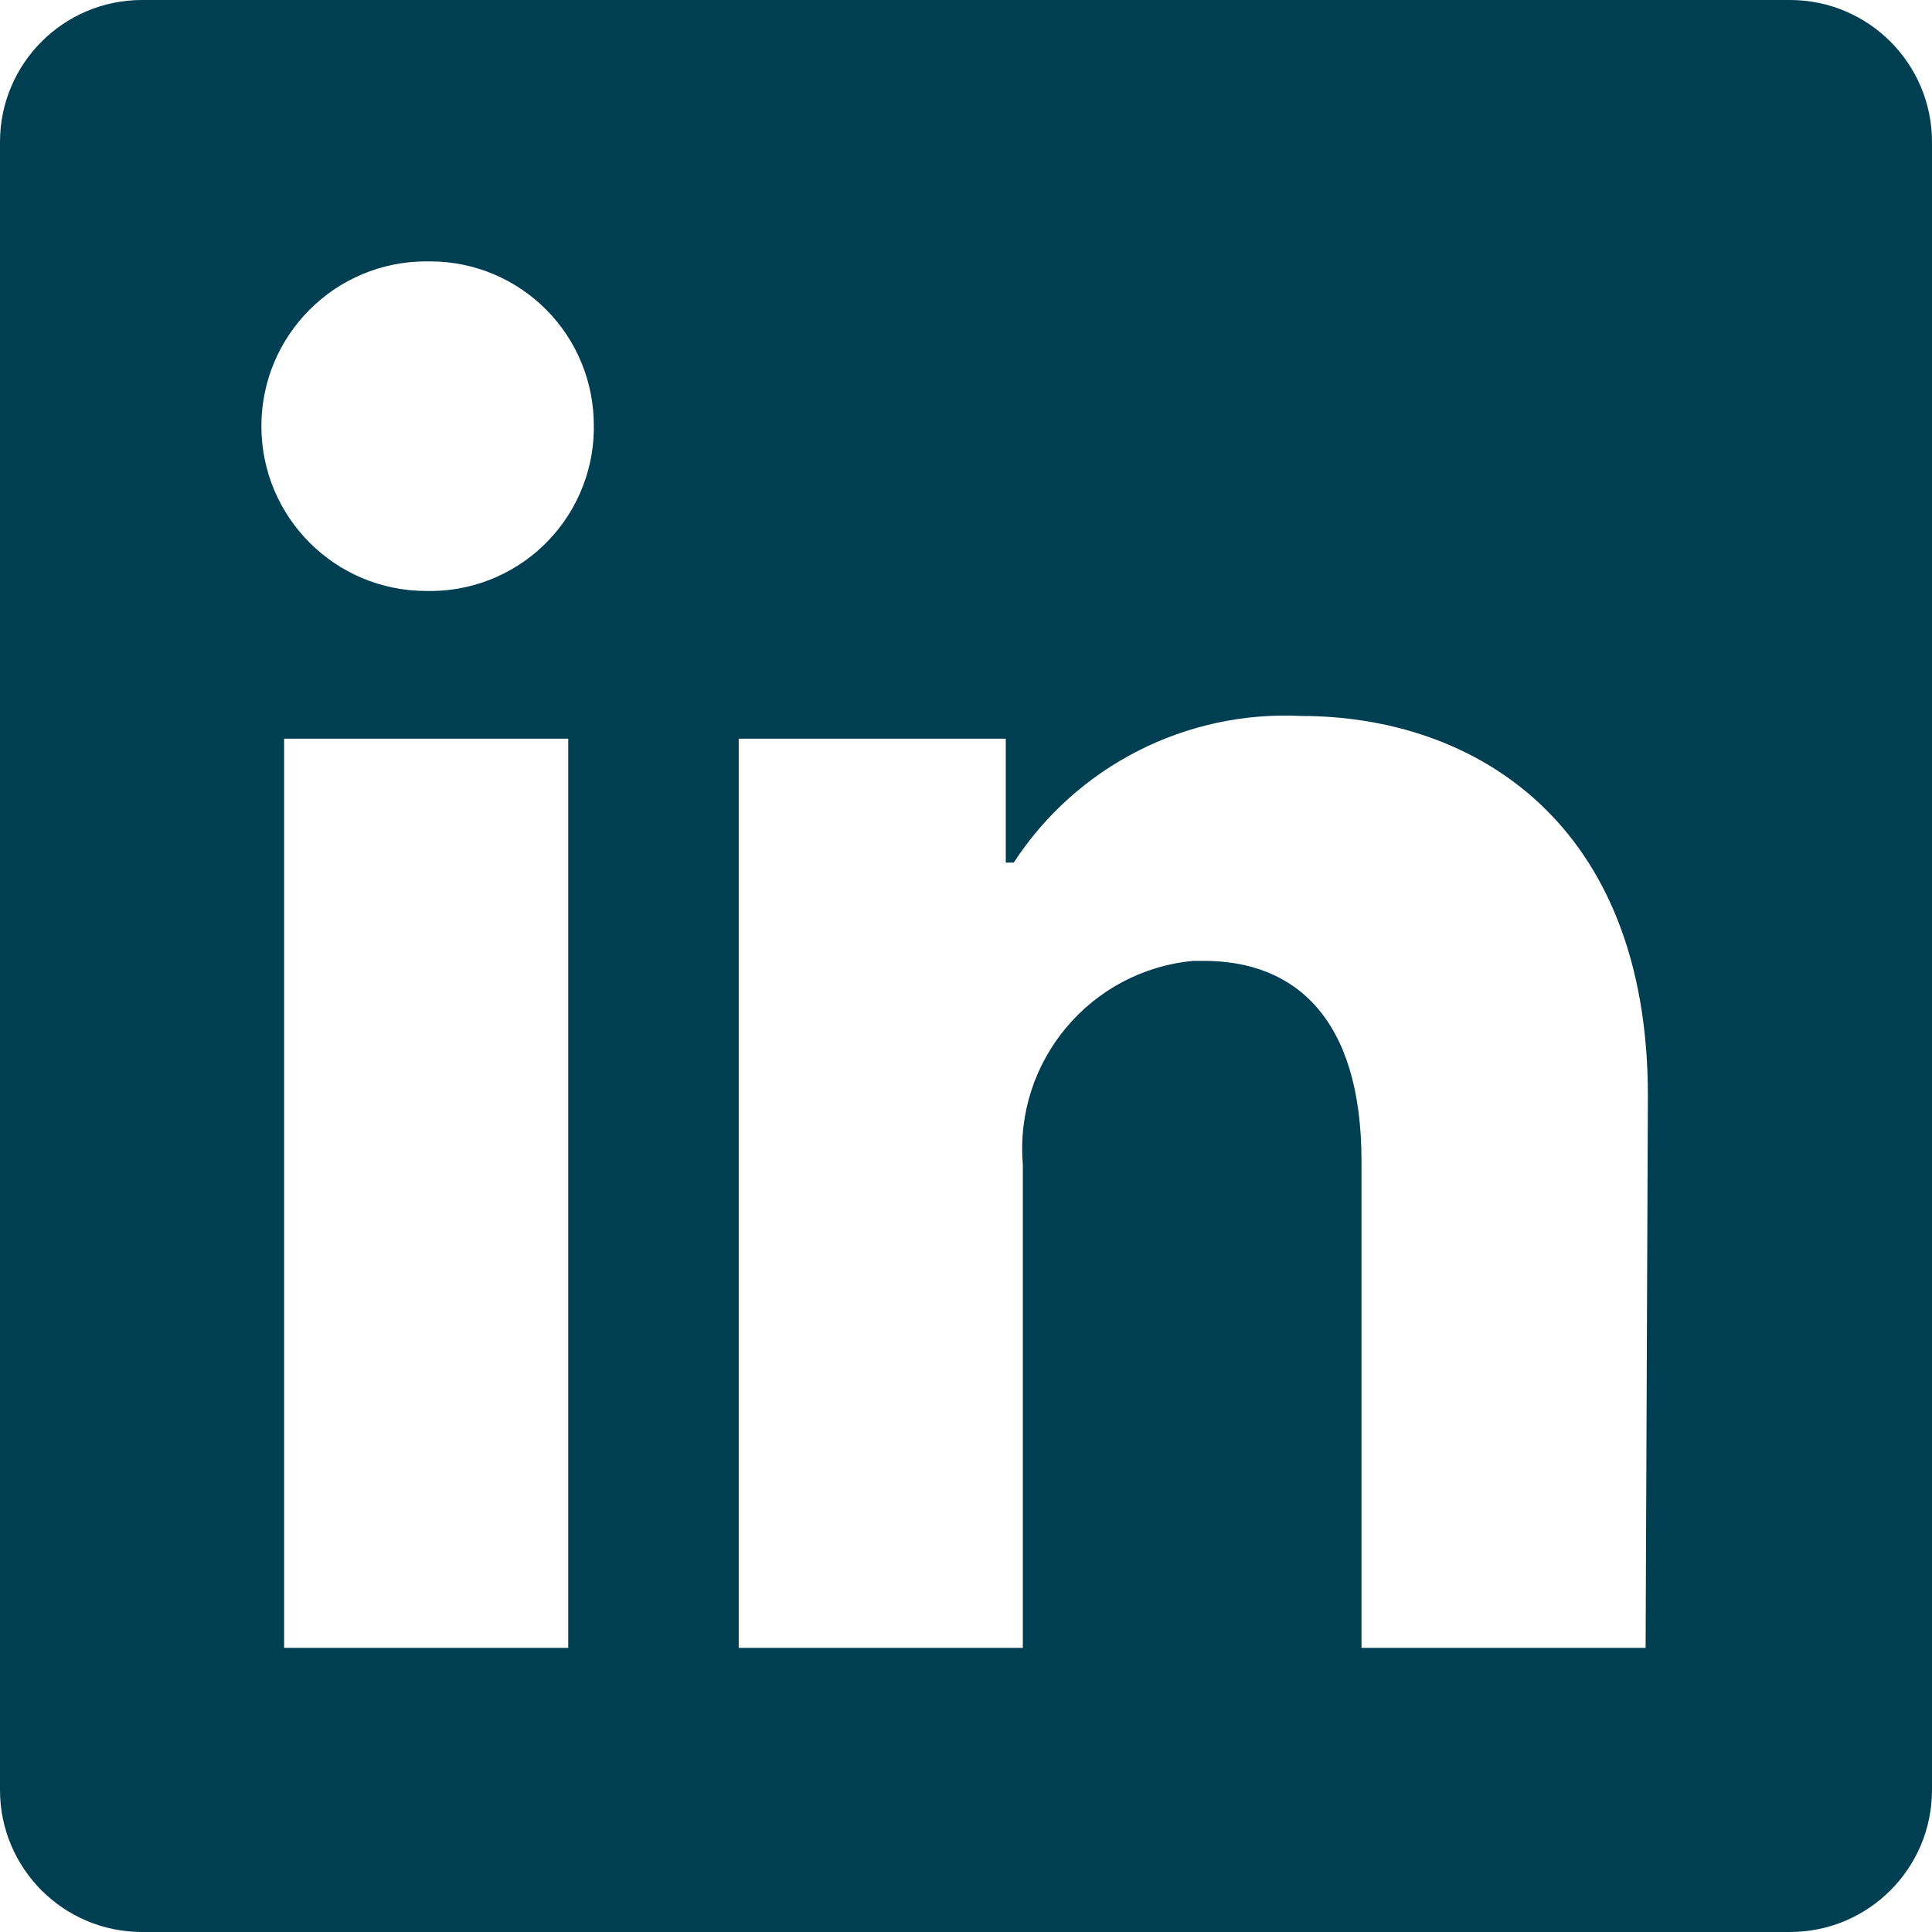 <?xml version="1.0" encoding="UTF-8"?>
<svg width="34px" height="34px" viewBox="0 0 34 34" version="1.1" xmlns="http://www.w3.org/2000/svg" xmlns:xlink="http://www.w3.org/1999/xlink">
    <title>linkedin</title>
    <g id="Page-1" stroke="none" stroke-width="1" fill="white" fill-rule="evenodd">
        <g id="linkedin"  fill="#003E52" fill-rule="nonzero">
            <path d="M34,2.5 L34,31.5 C34,32.881 32.881,34 31.5,34 L2.5,34 C1.119,34 0,32.881 0,31.5 L0,2.5 C0,1.119 1.119,0 2.5,0 L31.5,0 C32.881,0 34,1.119 34,2.5 Z M10,13 L5,13 L5,29 L10,29 L10,13 Z M10.45,7.5 C10.455,6.736 10.157,6.002 9.621,5.458 C9.084,4.914 8.354,4.605 7.59,4.6 L7.5,4.6 C5.898,4.6 4.6,5.898 4.6,7.5 C4.6,9.102 5.898,10.4 7.5,10.4 L7.5,10.4 C8.264,10.419 9.004,10.133 9.557,9.606 C10.11,9.079 10.432,8.354 10.45,7.59 L10.45,7.5 Z M29,19.28 C29,14.47 25.94,12.6 22.9,12.6 C20.874,12.499 18.948,13.481 17.84,15.18 L17.7,15.18 L17.7,13 L13,13 L13,29 L18,29 L18,20.49 C17.85,18.676 19.188,17.079 21,16.91 L21.19,16.91 C22.78,16.91 23.96,17.91 23.96,20.43 L23.96,29 L28.96,29 L29,19.28 Z" id="Shape"></path>
        </g>
    </g>
</svg>